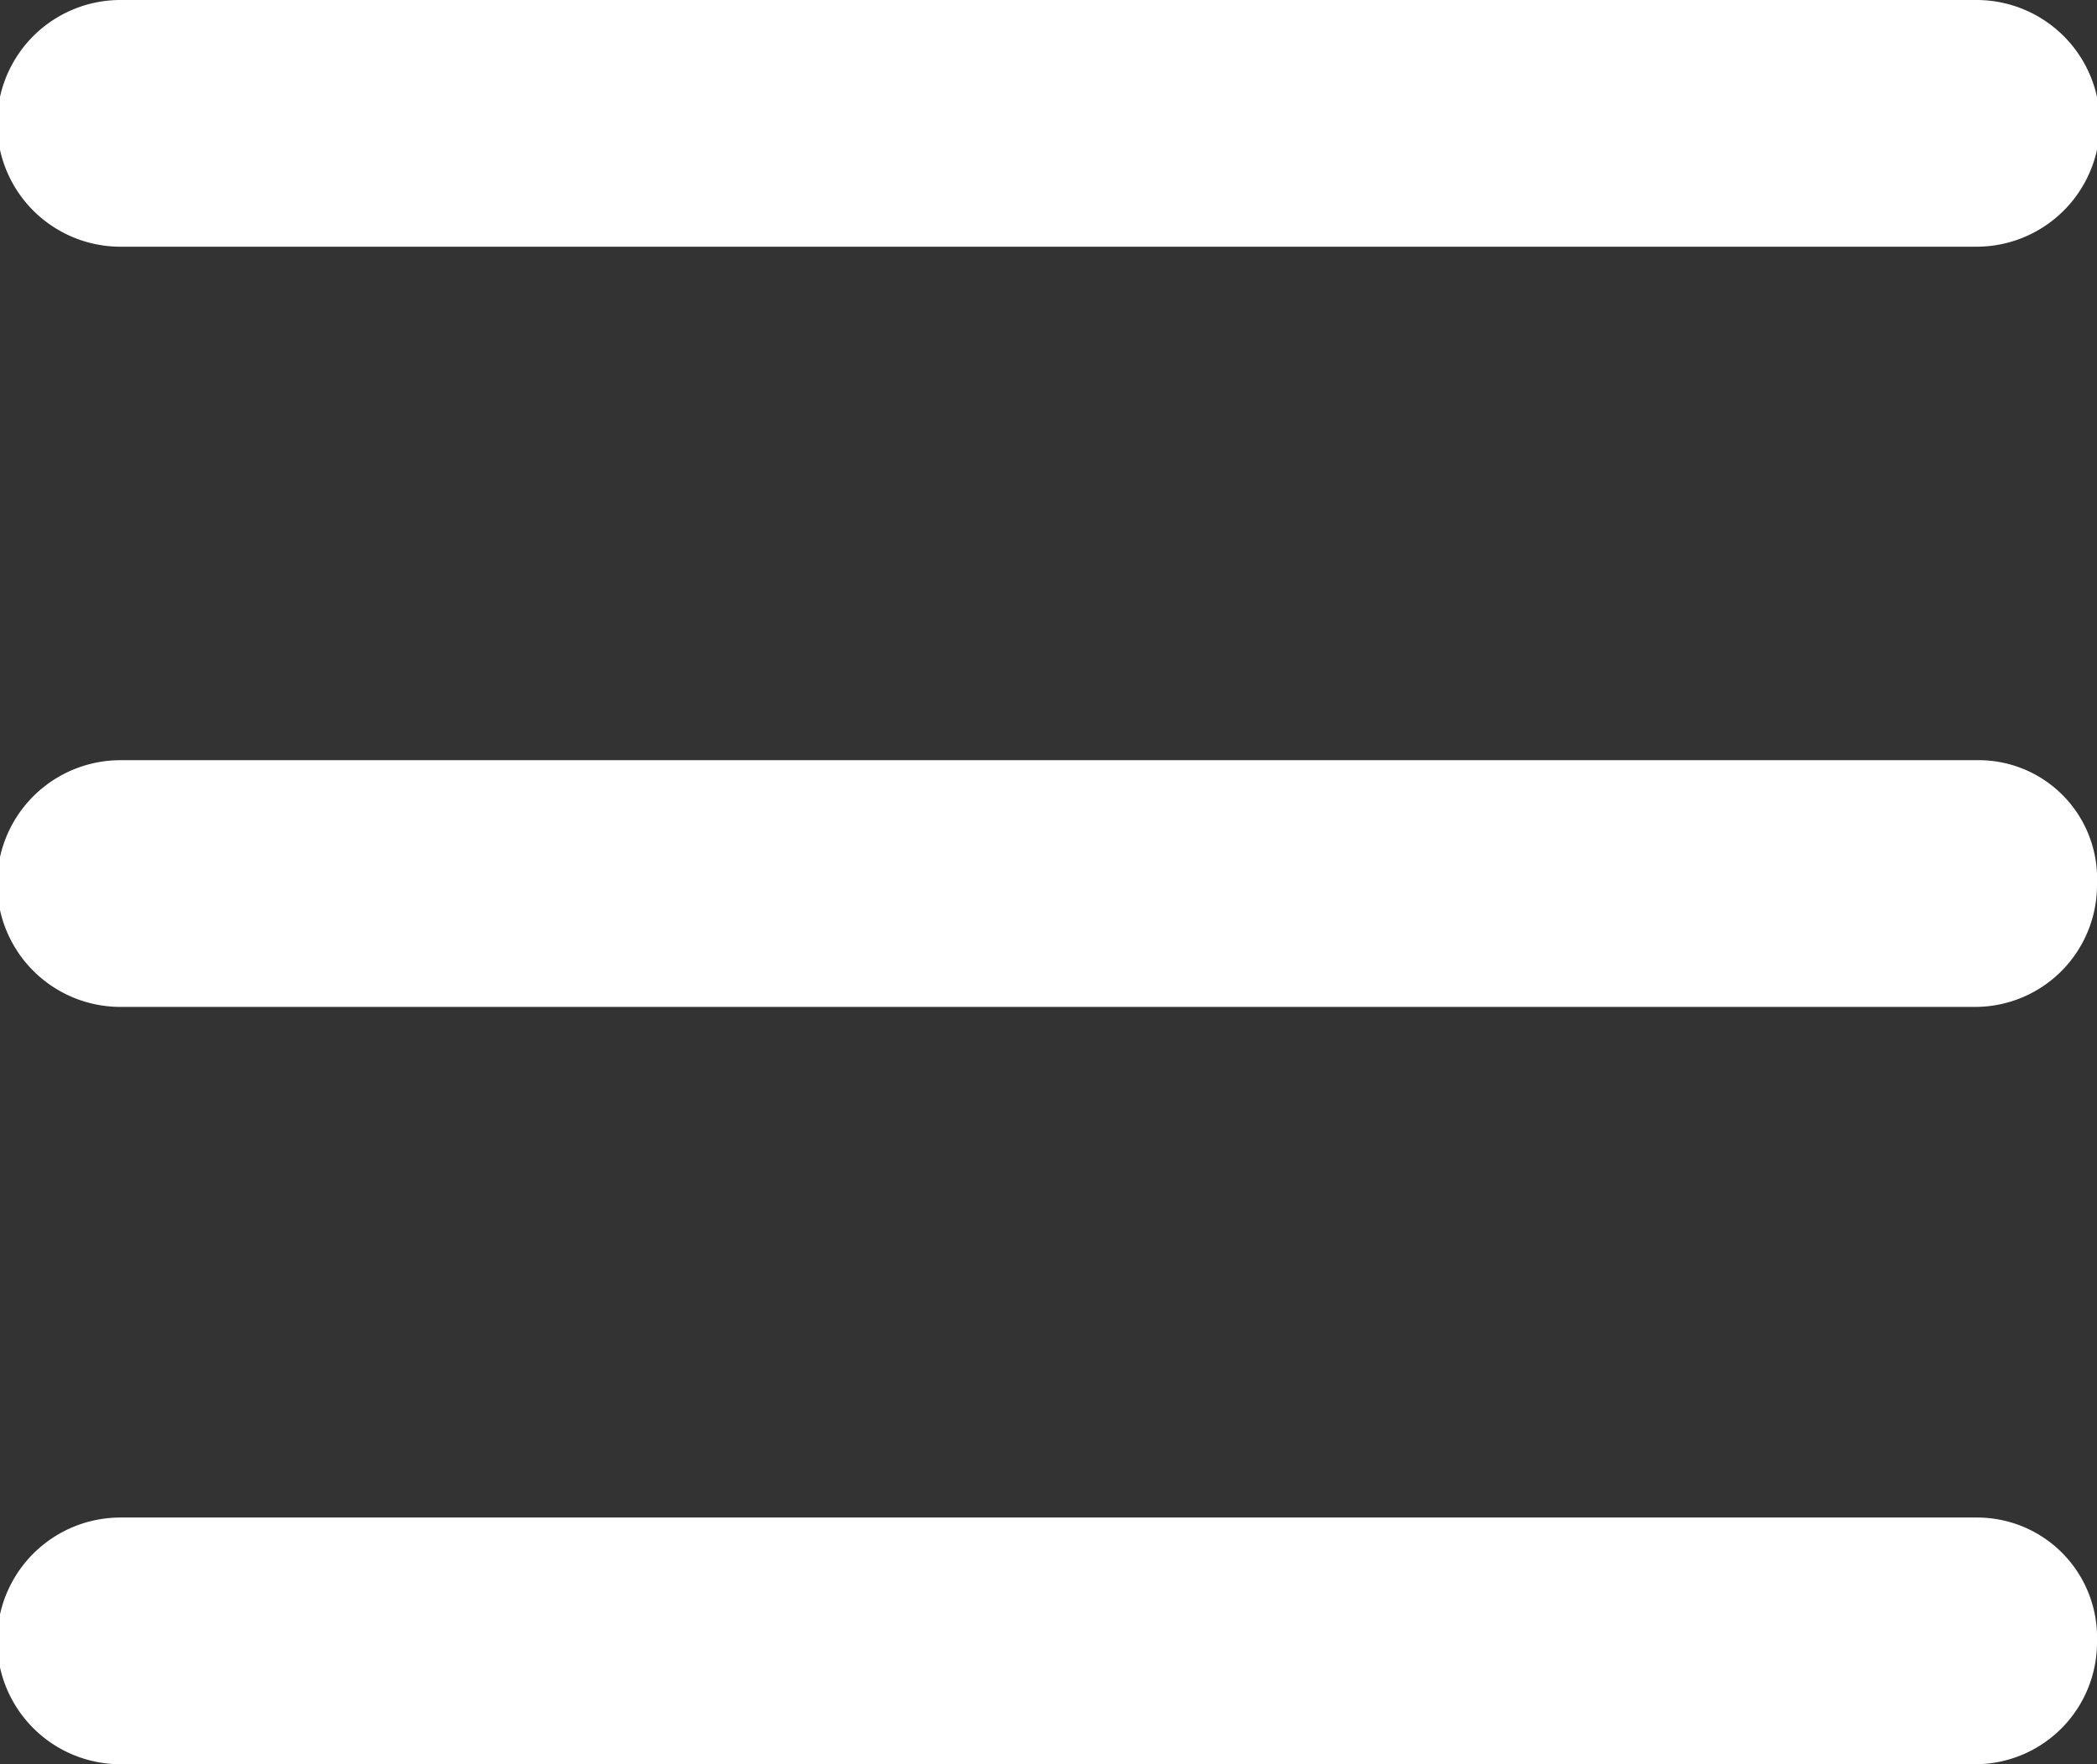 <svg id="Capa_1" data-name="Capa 1" xmlns="http://www.w3.org/2000/svg" viewBox="0 0 73.1 61.5"><rect x="0" y="0" width="73.1" height="61.5" fill="#333333" stroke="none"/><defs><style>.cls-1{fill:#fff;}</style></defs><title>hamburger-menu-white</title><g id="Navigation"><path class="cls-1" d="M167.2,177.4h64.7a4.3,4.3,0,0,0,0-8.6H167.2A4.3,4.3,0,0,0,167.2,177.4Zm64.7,17.9H167.2a4.3,4.3,0,0,0,0,8.6h64.7a4.25,4.25,0,0,0,4.2-4.3A4.13,4.13,0,0,0,231.9,195.3Zm0,26.4H167.2a4.3,4.3,0,0,0,0,8.6h64.7a4.25,4.25,0,0,0,4.2-4.3A4.18,4.18,0,0,0,231.9,221.7Z" transform="translate(-163 -168.8)"/></g></svg>